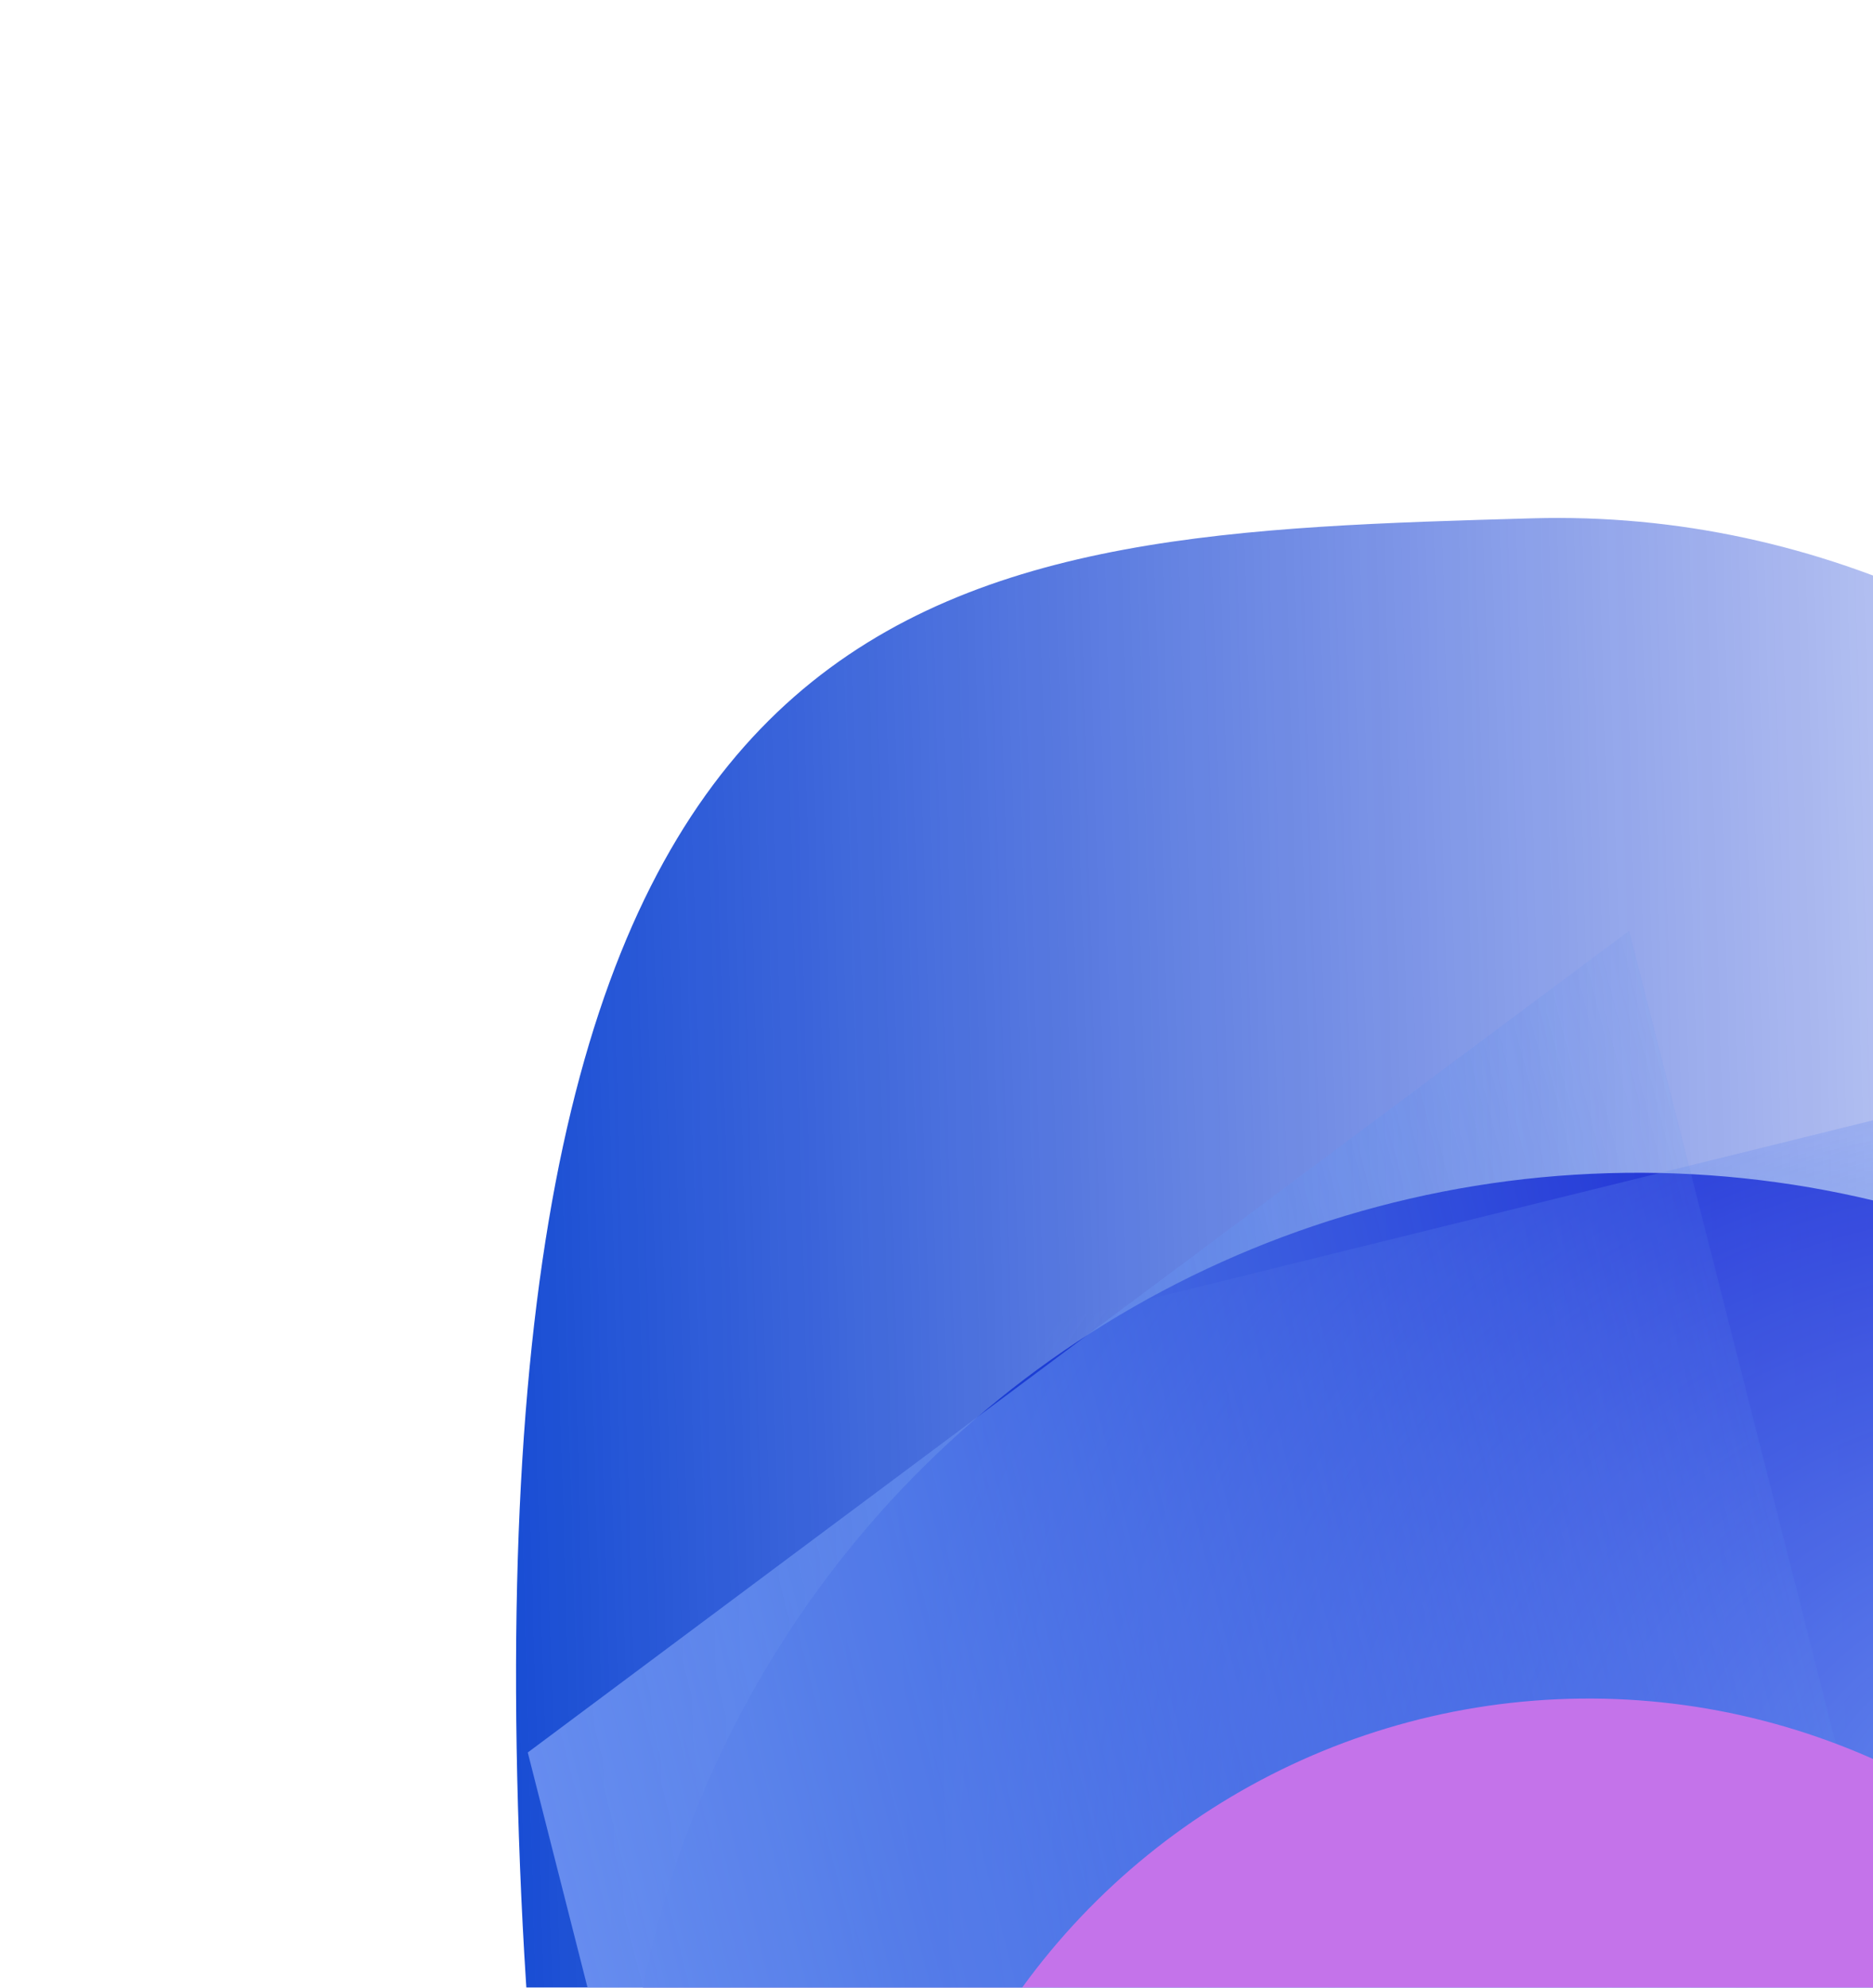 <svg width="890" height="944" viewBox="0 0 890 944" fill="none" xmlns="http://www.w3.org/2000/svg">
<g opacity="0.9">
<g filter="url(#filter0_f_3154_5076)">
<circle cx="778.207" cy="1039.09" r="482.145" transform="rotate(-91.629 778.207 1039.09)" fill="#0500CF"/>
</g>
<g filter="url(#filter1_f_3154_5076)">
<path d="M728.151 246.152C1003.75 238.316 1234.77 499.41 1244.15 829.322C1253.53 1159.23 1037.72 1433.03 762.118 1440.87C486.518 1448.7 263.956 1485.13 246.117 857.697C229.133 260.339 452.551 253.987 728.151 246.152Z" fill="url(#paint0_linear_3154_5076)"/>
</g>
<g filter="url(#filter2_f_3154_5076)">
<path d="M457.055 1136.54L443.006 642.405L1511.68 378.539L1539.09 1342.61L457.055 1136.54Z" fill="url(#paint1_radial_3154_5076)"/>
</g>
<g filter="url(#filter3_f_3154_5076)">
<path d="M380.891 1343.86L250.782 832.264L774.177 441.993L1028.02 1440.14L380.891 1343.86Z" fill="url(#paint2_linear_3154_5076)"/>
</g>
<g filter="url(#filter4_f_3154_5076)">
<circle cx="754.88" cy="1139.19" r="332.542" transform="rotate(-91.629 754.88 1139.19)" fill="#BE64E8"/>
</g>
</g>
<defs>
<filter id="filter0_f_3154_5076" x="177.761" y="438.649" width="1200.89" height="1200.89" filterUnits="userSpaceOnUse" color-interpolation-filters="sRGB">
<feFlood flood-opacity="0" result="BackgroundImageFix"/>
<feBlend mode="normal" in="SourceGraphic" in2="BackgroundImageFix" result="shape"/>
<feGaussianBlur stdDeviation="59.148" result="effect1_foregroundBlur_3154_5076"/>
</filter>
<filter id="filter1_f_3154_5076" x="0.165" y="0.936" width="1489.33" height="1688.1" filterUnits="userSpaceOnUse" color-interpolation-filters="sRGB">
<feFlood flood-opacity="0" result="BackgroundImageFix"/>
<feBlend mode="normal" in="SourceGraphic" in2="BackgroundImageFix" result="shape"/>
<feGaussianBlur stdDeviation="122.522" result="effect1_foregroundBlur_3154_5076"/>
</filter>
<filter id="filter2_f_3154_5076" x="344.425" y="279.958" width="1293.24" height="1161.23" filterUnits="userSpaceOnUse" color-interpolation-filters="sRGB">
<feFlood flood-opacity="0" result="BackgroundImageFix"/>
<feBlend mode="normal" in="SourceGraphic" in2="BackgroundImageFix" result="shape"/>
<feGaussianBlur stdDeviation="49.291" result="effect1_foregroundBlur_3154_5076"/>
</filter>
<filter id="filter3_f_3154_5076" x="81.786" y="272.997" width="1115.23" height="1336.14" filterUnits="userSpaceOnUse" color-interpolation-filters="sRGB">
<feFlood flood-opacity="0" result="BackgroundImageFix"/>
<feBlend mode="normal" in="SourceGraphic" in2="BackgroundImageFix" result="shape"/>
<feGaussianBlur stdDeviation="84.498" result="effect1_foregroundBlur_3154_5076"/>
</filter>
<filter id="filter4_f_3154_5076" x="182.925" y="567.233" width="1143.91" height="1143.91" filterUnits="userSpaceOnUse" color-interpolation-filters="sRGB">
<feFlood flood-opacity="0" result="BackgroundImageFix"/>
<feBlend mode="normal" in="SourceGraphic" in2="BackgroundImageFix" result="shape"/>
<feGaussianBlur stdDeviation="119.705" result="effect1_foregroundBlur_3154_5076"/>
</filter>
<linearGradient id="paint0_linear_3154_5076" x1="246.12" y1="857.812" x2="1244.16" y2="829.437" gradientUnits="userSpaceOnUse">
<stop stop-color="#003ACF"/>
<stop offset="1" stop-color="#0021CF" stop-opacity="0"/>
</linearGradient>
<radialGradient id="paint1_radial_3154_5076" cx="0" cy="0" r="1" gradientUnits="userSpaceOnUse" gradientTransform="translate(975.734 876.2) rotate(-1.629) scale(549.871 492.988)">
<stop stop-color="#557FED"/>
<stop offset="1" stop-color="#557FED" stop-opacity="0"/>
</radialGradient>
<linearGradient id="paint2_linear_3154_5076" x1="316.277" y1="1089.8" x2="981.325" y2="920.662" gradientUnits="userSpaceOnUse">
<stop stop-color="#557FED"/>
<stop offset="1" stop-color="#5589ED" stop-opacity="0"/>
</linearGradient>
</defs>
</svg>
